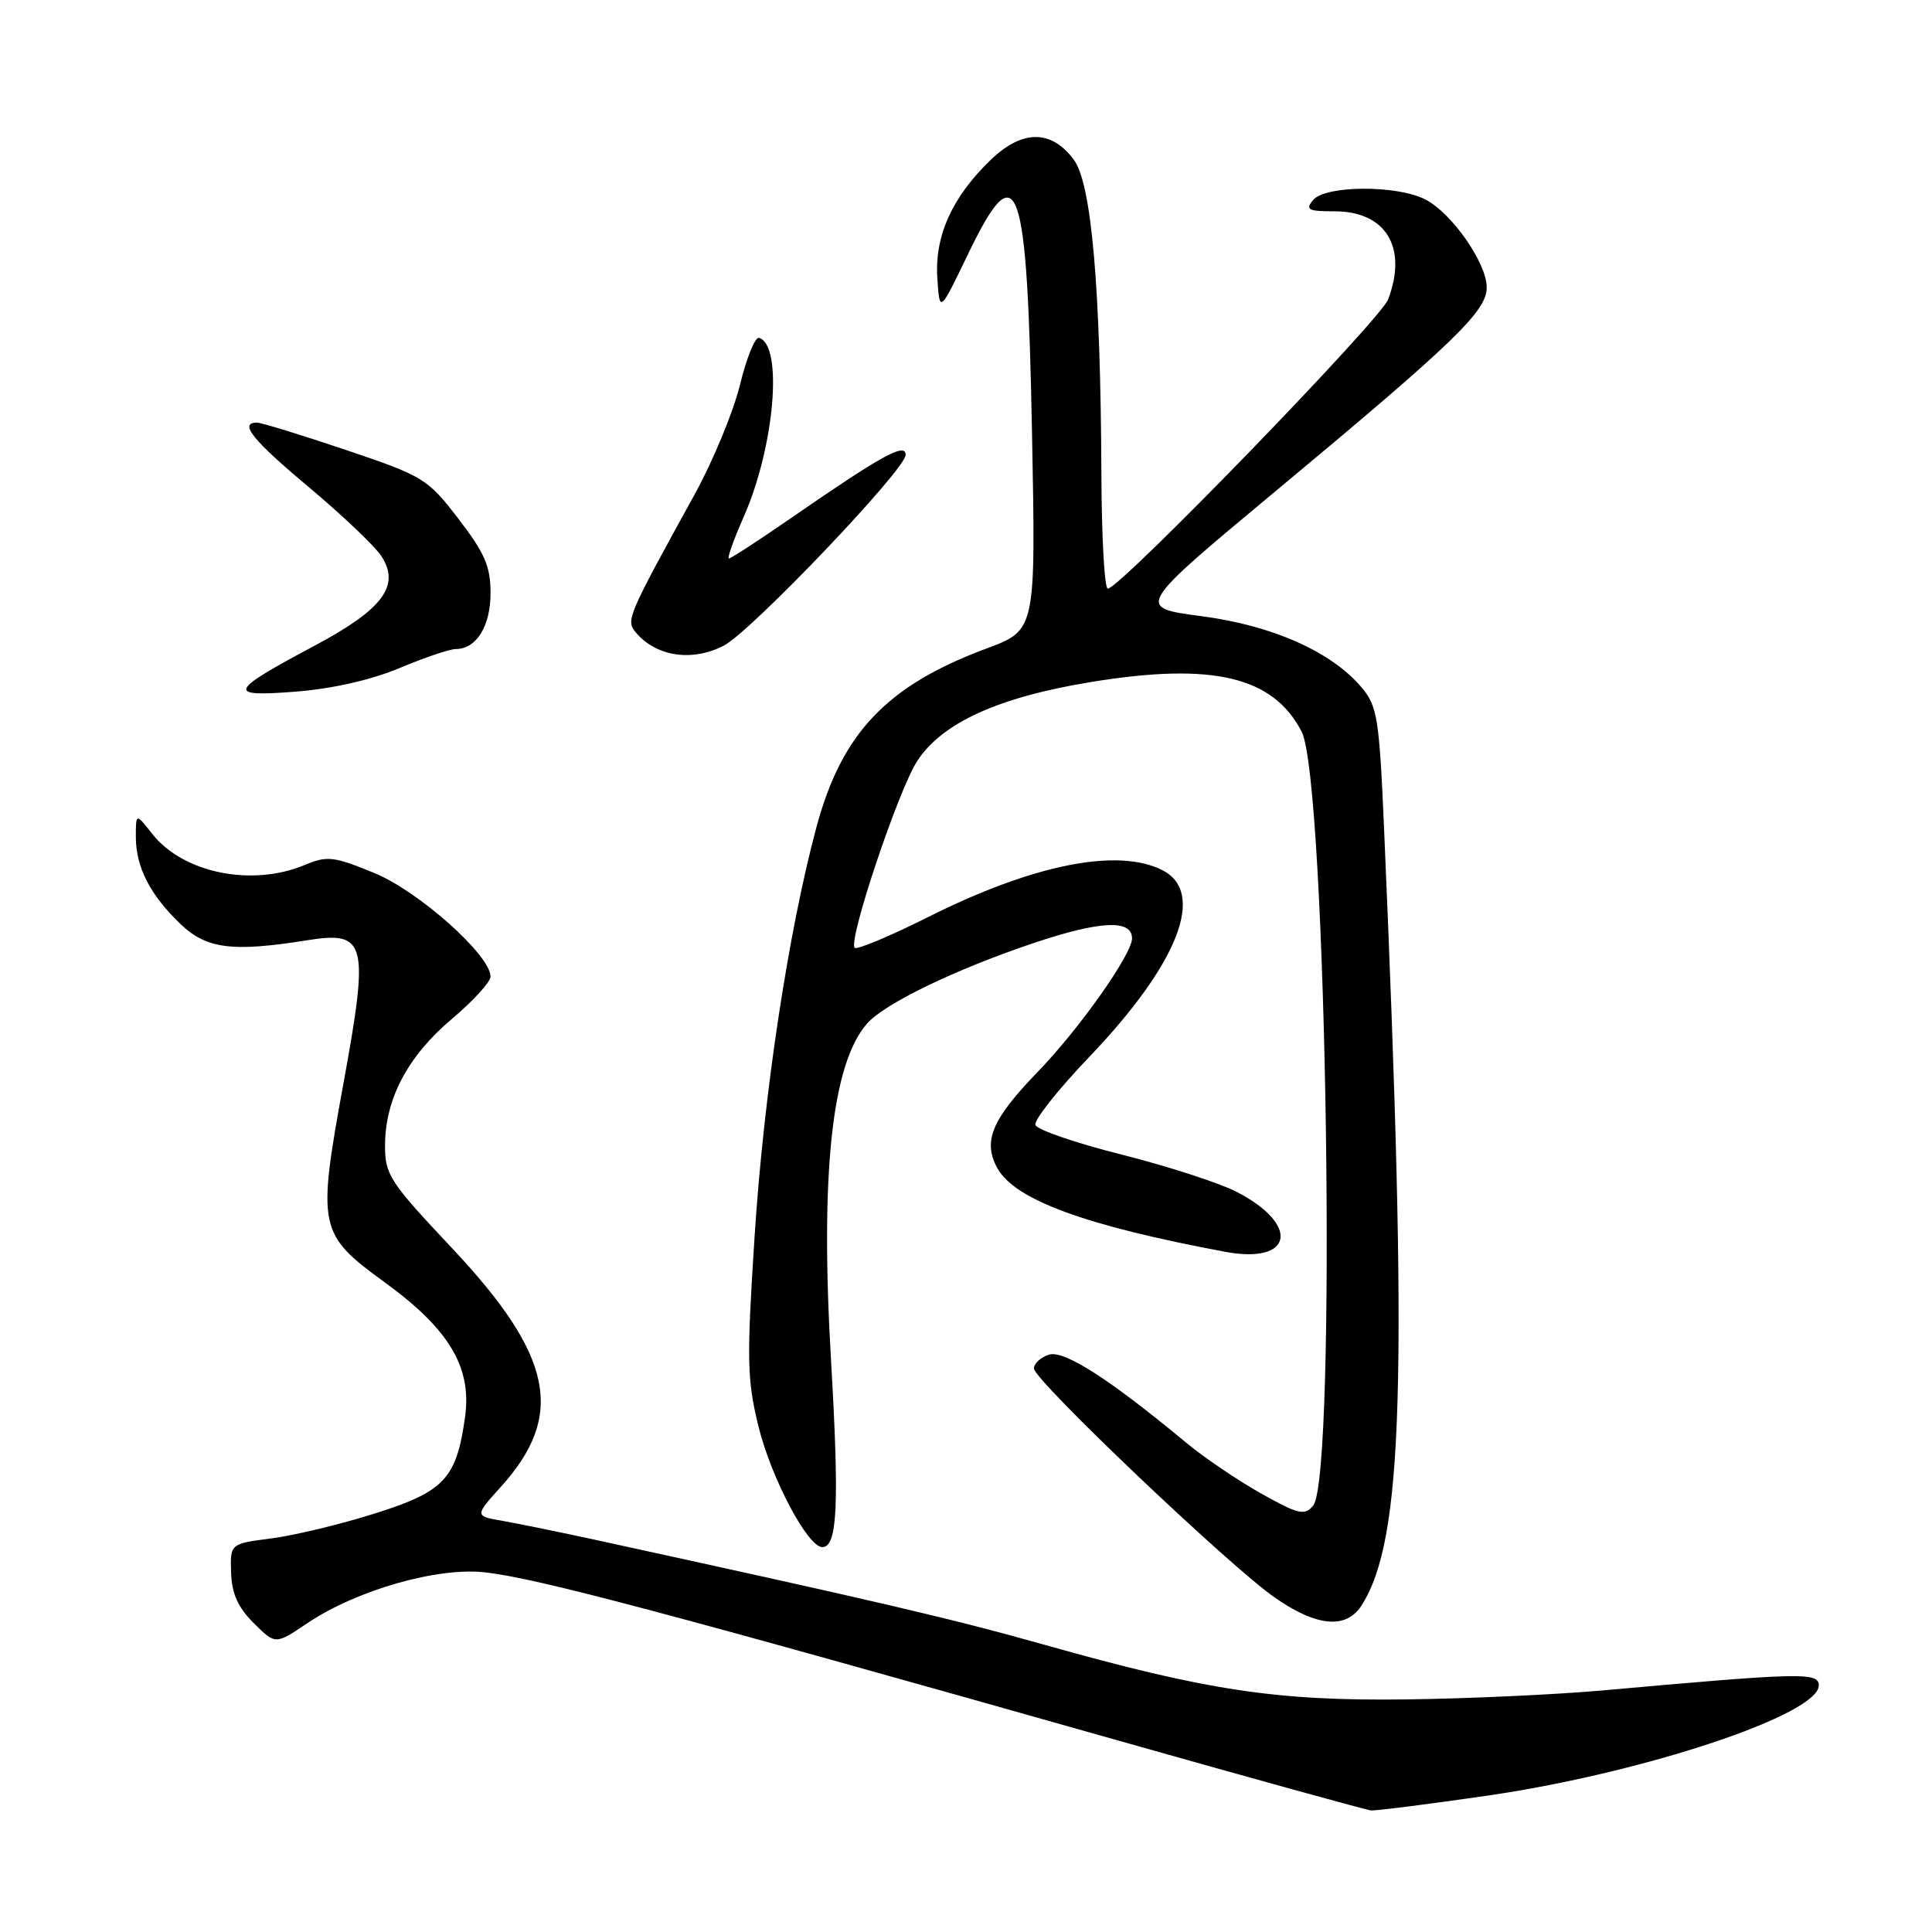 <?xml version="1.0" encoding="UTF-8" standalone="no"?>
<!DOCTYPE svg PUBLIC "-//W3C//DTD SVG 1.1//EN" "http://www.w3.org/Graphics/SVG/1.1/DTD/svg11.dtd" >
<svg xmlns="http://www.w3.org/2000/svg" xmlns:xlink="http://www.w3.org/1999/xlink" version="1.1" viewBox="0 0 256 256">
 <g >
 <path fill="currentColor"
d=" M 197.17 237.92 C 217.81 234.91 241.00 227.19 241.00 223.33 C 241.00 221.57 238.74 221.62 212.35 223.99 C 206.22 224.54 194.52 225.08 186.35 225.18 C 169.18 225.40 159.92 224.01 138.50 217.97 C 126.14 214.49 117.03 212.36 79.50 204.17 C 74.55 203.09 68.78 201.91 66.69 201.54 C 62.87 200.89 62.87 200.89 66.38 197.00 C 74.92 187.54 73.31 179.66 59.90 165.39 C 51.58 156.55 51.00 155.65 51.02 151.71 C 51.05 145.58 54.06 139.91 59.88 135.01 C 62.70 132.63 65.00 130.11 65.00 129.41 C 65.00 126.57 55.46 118.07 49.58 115.67 C 44.19 113.46 43.36 113.37 40.36 114.62 C 33.37 117.54 24.25 115.68 20.17 110.49 C 18.00 107.73 18.00 107.73 18.00 110.91 C 18.00 114.91 19.93 118.65 23.95 122.47 C 27.38 125.74 30.81 126.17 40.71 124.59 C 48.55 123.33 48.93 124.82 45.52 143.50 C 42.01 162.71 42.17 163.51 51.01 169.94 C 59.51 176.12 62.52 181.16 61.63 187.70 C 60.50 195.90 58.91 197.63 49.75 200.52 C 45.21 201.96 39.02 203.45 36.00 203.84 C 30.50 204.55 30.50 204.55 30.62 208.38 C 30.71 211.16 31.53 212.99 33.62 215.07 C 36.50 217.93 36.50 217.93 40.68 215.11 C 47.24 210.69 58.01 207.61 64.32 208.35 C 71.38 209.18 87.87 213.56 147.50 230.44 C 165.65 235.58 181.03 239.83 181.67 239.89 C 182.31 239.95 189.29 239.06 197.17 237.92 Z  M 180.40 212.75 C 185.98 204.04 186.58 183.08 183.39 109.65 C 182.76 95.18 182.50 93.56 180.43 91.10 C 176.44 86.36 168.63 82.88 159.16 81.64 C 150.50 80.50 150.50 80.50 169.00 65.10 C 192.79 45.30 197.00 41.24 197.00 38.09 C 197.00 34.86 192.39 28.25 188.87 26.43 C 185.13 24.50 175.63 24.54 174.00 26.50 C 172.93 27.79 173.32 28.00 176.84 28.00 C 183.64 28.00 186.55 32.79 183.93 39.68 C 182.90 42.40 148.39 78.00 146.79 78.00 C 146.35 78.00 145.97 71.14 145.94 62.75 C 145.83 38.02 144.63 24.32 142.29 21.17 C 139.30 17.15 135.48 17.15 131.29 21.17 C 126.18 26.08 123.84 31.24 124.20 36.81 C 124.50 41.50 124.50 41.50 128.23 33.75 C 134.87 19.97 136.10 23.40 136.75 57.50 C 137.25 83.50 137.25 83.50 130.74 85.92 C 117.49 90.85 111.53 97.12 108.17 109.65 C 104.45 123.52 101.20 145.01 99.99 163.79 C 98.93 180.18 98.98 182.80 100.50 189.00 C 102.18 195.84 107.02 205.00 108.96 205.00 C 110.97 205.00 111.23 199.44 110.11 180.15 C 108.67 155.47 110.22 140.97 114.88 135.64 C 117.21 132.97 126.64 128.42 137.08 124.92 C 145.81 122.00 150.00 121.81 150.00 124.34 C 150.00 126.45 143.04 136.30 137.53 142.00 C 131.44 148.30 130.22 151.16 132.11 154.71 C 134.38 158.95 143.67 162.38 162.34 165.87 C 171.38 167.56 172.33 162.25 163.77 157.88 C 161.48 156.72 154.65 154.51 148.59 152.98 C 142.53 151.46 137.40 149.69 137.19 149.06 C 136.98 148.44 140.20 144.37 144.36 140.02 C 156.16 127.67 159.84 118.23 154.00 115.29 C 148.06 112.30 136.82 114.56 122.91 121.55 C 117.89 124.06 113.55 125.88 113.25 125.59 C 112.34 124.68 119.02 104.72 121.53 100.85 C 124.82 95.78 132.28 92.38 144.57 90.37 C 160.65 87.74 168.69 89.63 172.47 96.94 C 175.81 103.39 177.18 195.66 174.00 199.50 C 172.87 200.86 172.08 200.68 167.11 197.90 C 164.03 196.17 159.53 193.13 157.13 191.13 C 146.99 182.71 141.00 178.87 138.99 179.50 C 137.90 179.85 137.00 180.67 137.00 181.33 C 137.00 182.86 162.88 207.49 168.92 211.69 C 174.44 215.54 178.37 215.91 180.40 212.75 Z  M 52.97 88.51 C 56.25 87.13 59.60 86.00 60.40 86.00 C 63.12 86.00 65.00 82.97 65.00 78.57 C 65.00 75.05 64.23 73.28 60.75 68.75 C 56.64 63.41 56.14 63.10 45.80 59.61 C 39.92 57.63 34.63 56.00 34.05 56.00 C 31.60 56.00 33.47 58.32 40.98 64.60 C 45.36 68.28 49.66 72.35 50.52 73.67 C 53.09 77.59 50.75 80.73 41.70 85.55 C 30.21 91.67 29.92 92.38 39.25 91.64 C 44.07 91.26 49.25 90.08 52.97 88.51 Z  M 95.91 85.55 C 99.52 83.68 120.00 62.20 120.00 60.28 C 120.00 58.59 116.88 60.31 104.78 68.67 C 100.54 71.60 96.85 74.00 96.59 74.00 C 96.32 74.00 97.20 71.54 98.53 68.52 C 102.64 59.24 103.80 45.70 100.57 44.77 C 100.06 44.62 98.92 47.42 98.05 51.00 C 97.17 54.58 94.47 61.10 92.05 65.50 C 83.14 81.67 82.92 82.19 84.22 83.77 C 86.91 87.00 91.69 87.73 95.91 85.55 Z "/>
</g>
</svg>